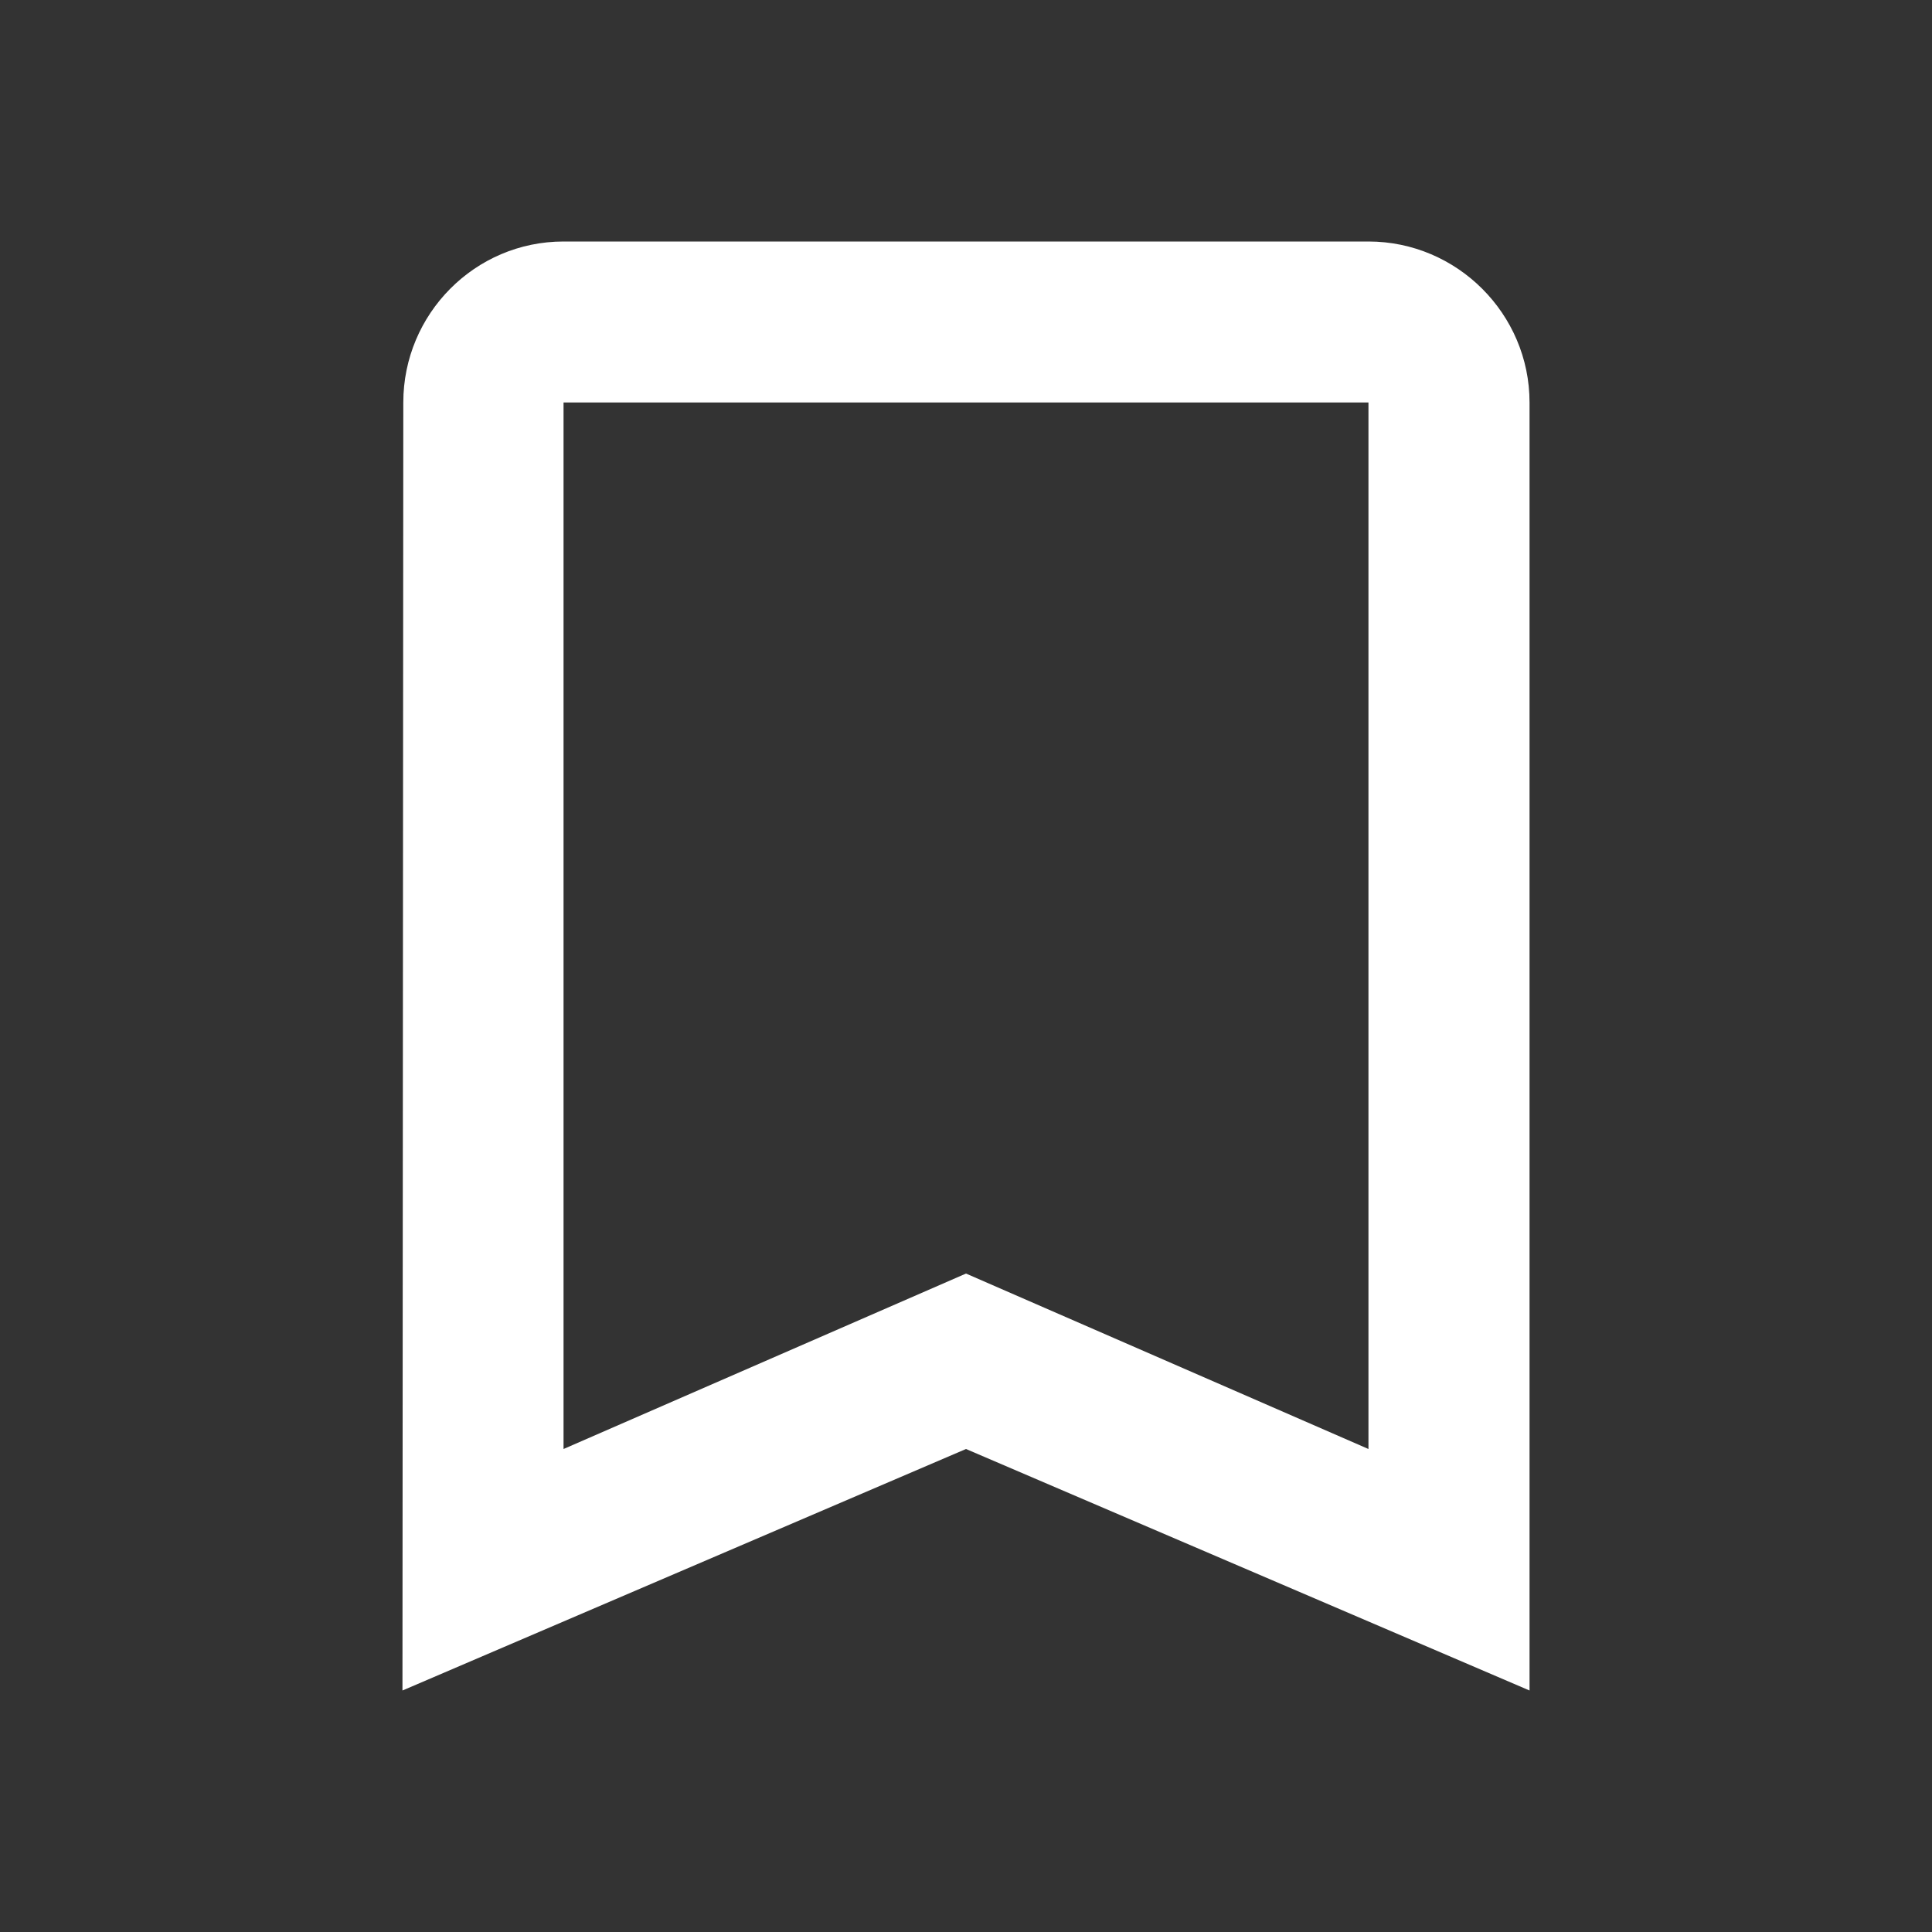 <svg width="16" height="16" viewBox="0 0 16 16" fill="none" xmlns="http://www.w3.org/2000/svg">
<rect x="0" y="0" width="16" height="16" fill="#333333" stroke="none"/>
<g id="Bookmark">
<path id="Vector" d="M11.333 2H4.667C3.933 2 3.34 2.6 3.34 3.333L3.333 14L8 12L12.667 14V3.333C12.667 2.6 12.067 2 11.333 2ZM11.333 12L8 10.547L4.667 12V3.333H11.333V12Z" fill="white"/>
</g>
</svg>
